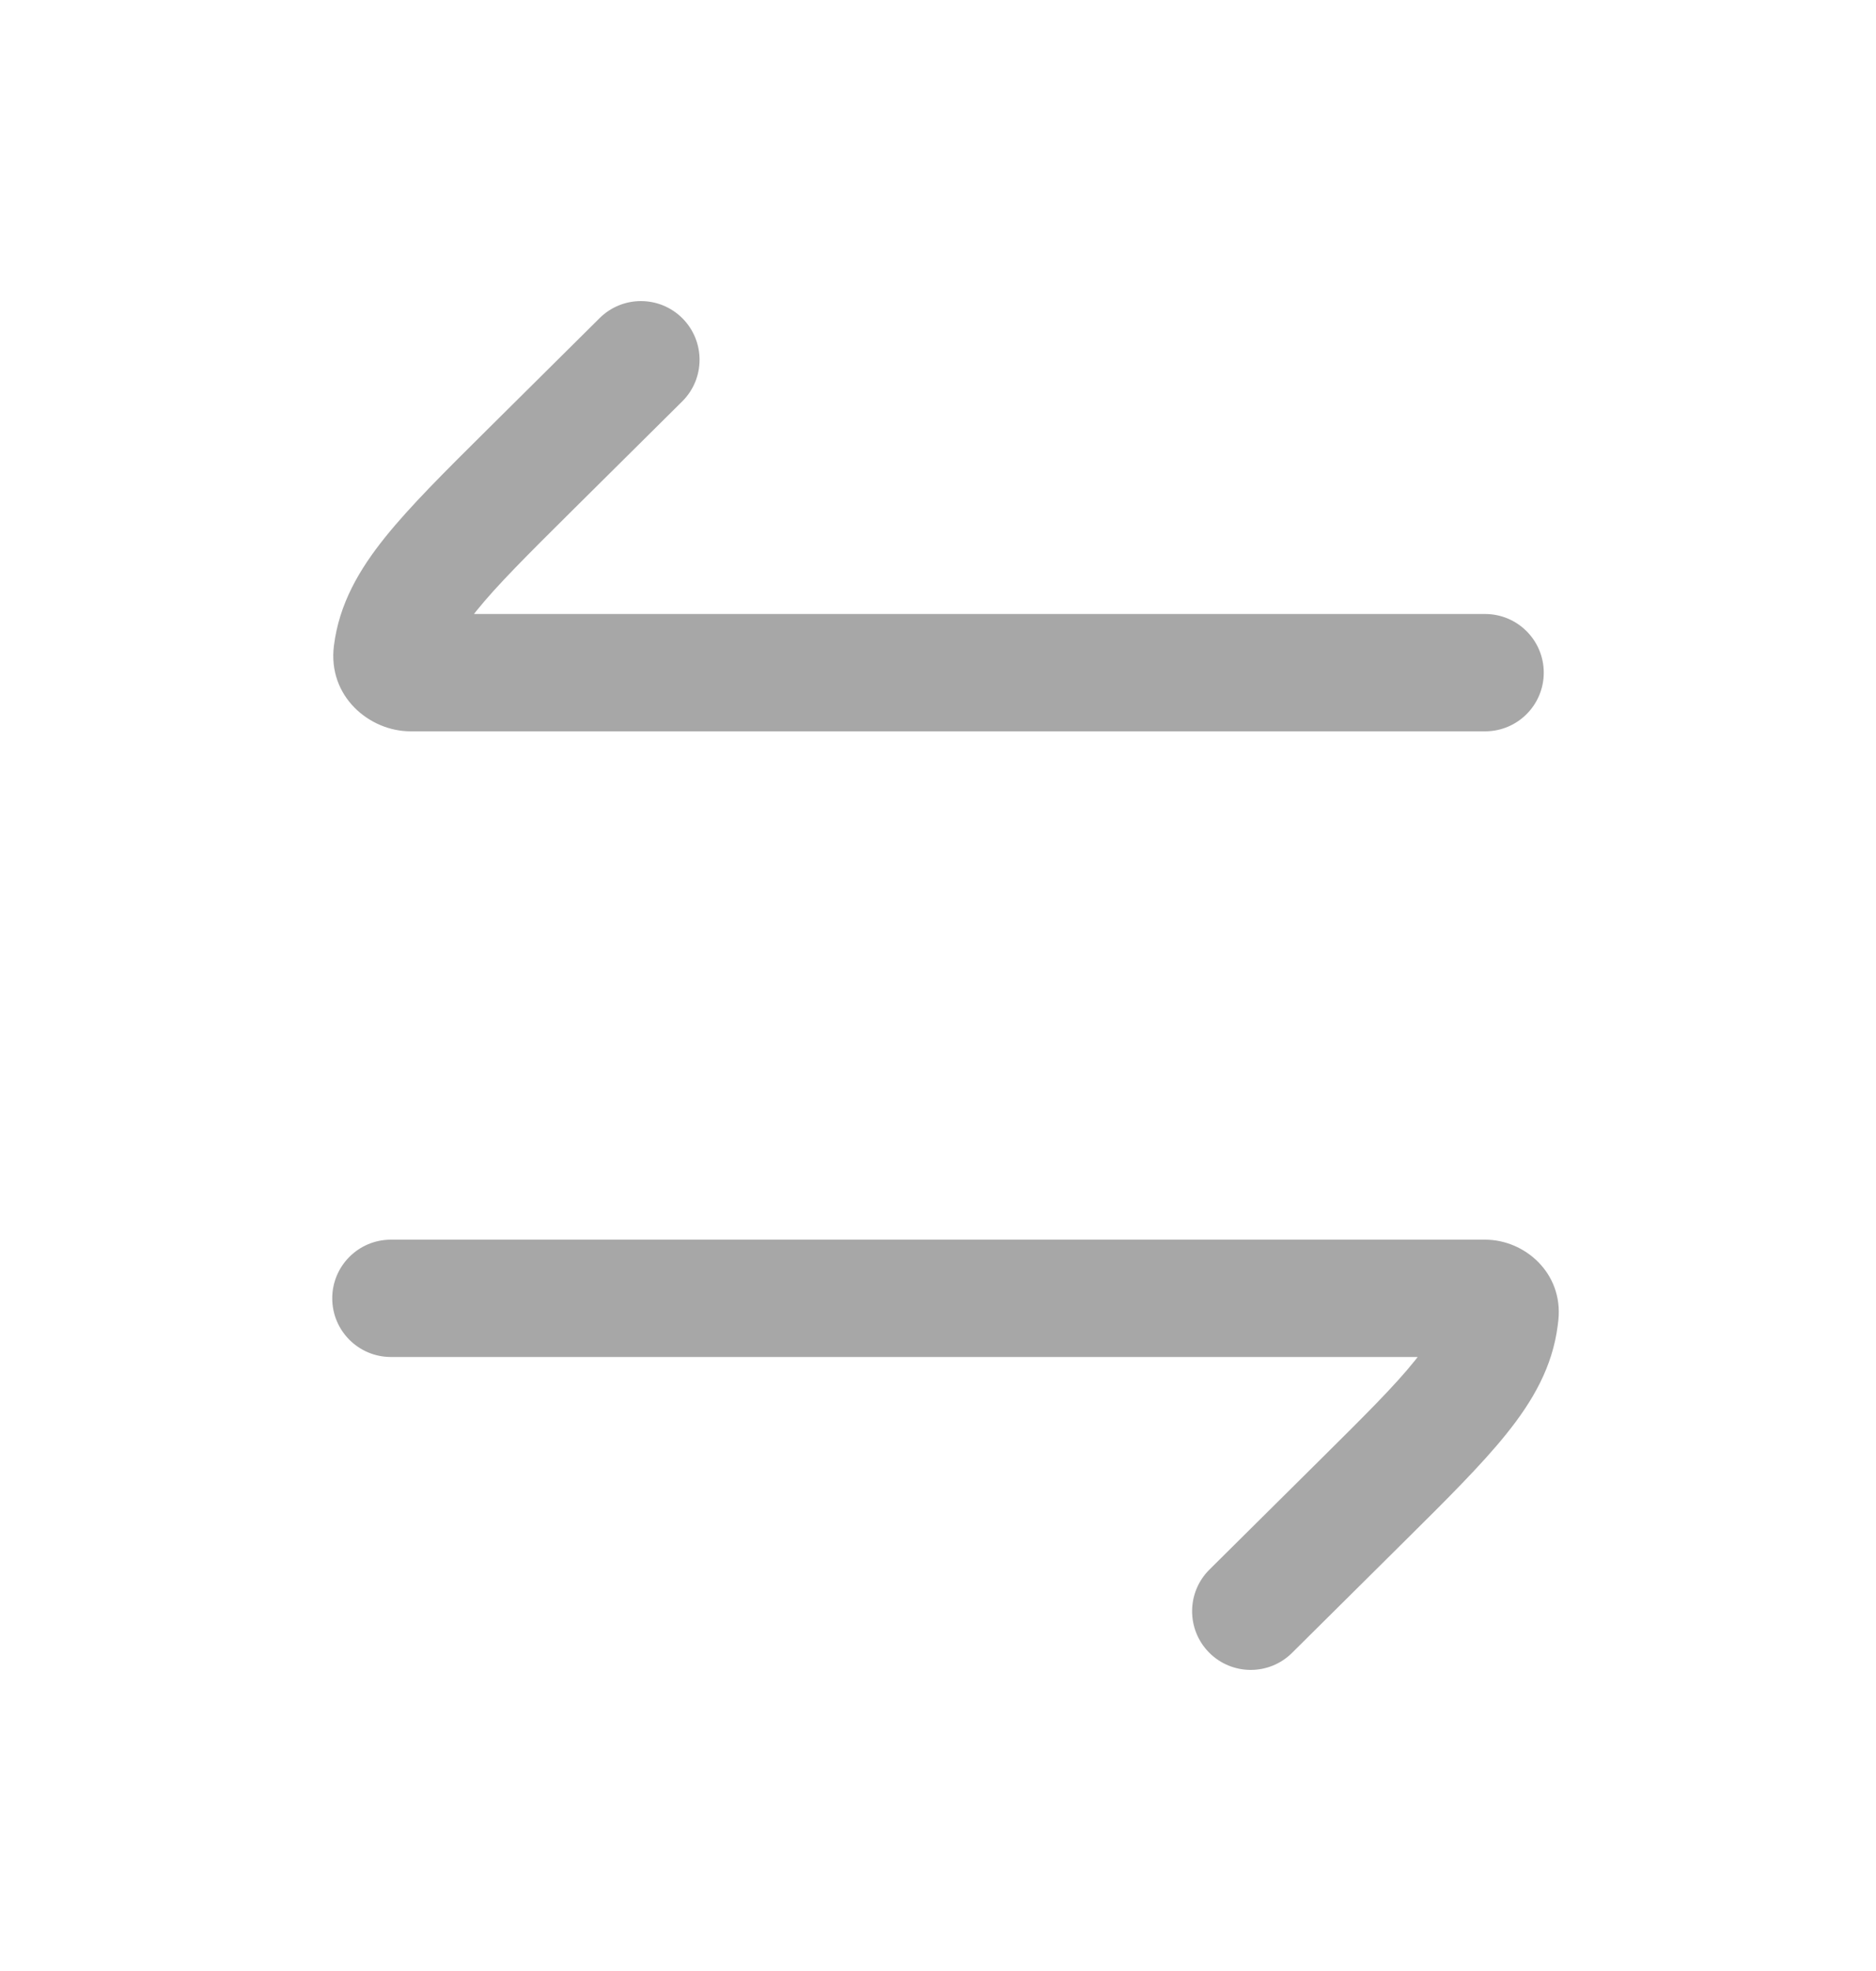 <svg width="20" height="21" viewBox="0 0 20 21" fill="none" xmlns="http://www.w3.org/2000/svg">
<path d="M7.273 4.277C7.518 4.034 7.52 3.639 7.277 3.393C7.034 3.148 6.638 3.146 6.393 3.389L5.192 4.58C4.745 5.023 4.373 5.392 4.107 5.723C3.828 6.07 3.616 6.434 3.56 6.879C3.491 7.421 3.94 7.792 4.376 7.792H15.833C16.178 7.792 16.458 7.512 16.458 7.167C16.458 6.822 16.178 6.542 15.833 6.542H5.053C5.062 6.53 5.072 6.518 5.082 6.505C5.298 6.237 5.619 5.917 6.098 5.442L7.273 4.277Z" fill="#A7A7A7"/>
<path d="M4.167 13.208C3.822 13.208 3.542 13.488 3.542 13.833C3.542 14.178 3.822 14.458 4.167 14.458H15.114C15.105 14.47 15.095 14.482 15.085 14.495C14.87 14.764 14.548 15.083 14.069 15.558L12.894 16.723C12.649 16.966 12.647 17.361 12.89 17.607C13.133 17.852 13.529 17.854 13.774 17.611L14.975 16.42C15.422 15.977 15.794 15.608 16.06 15.277C16.339 14.93 16.551 14.566 16.607 14.121C16.61 14.102 16.612 14.082 16.614 14.063C16.665 13.561 16.252 13.208 15.834 13.208H4.167Z" fill="#A7A7A7"/>
</svg>

